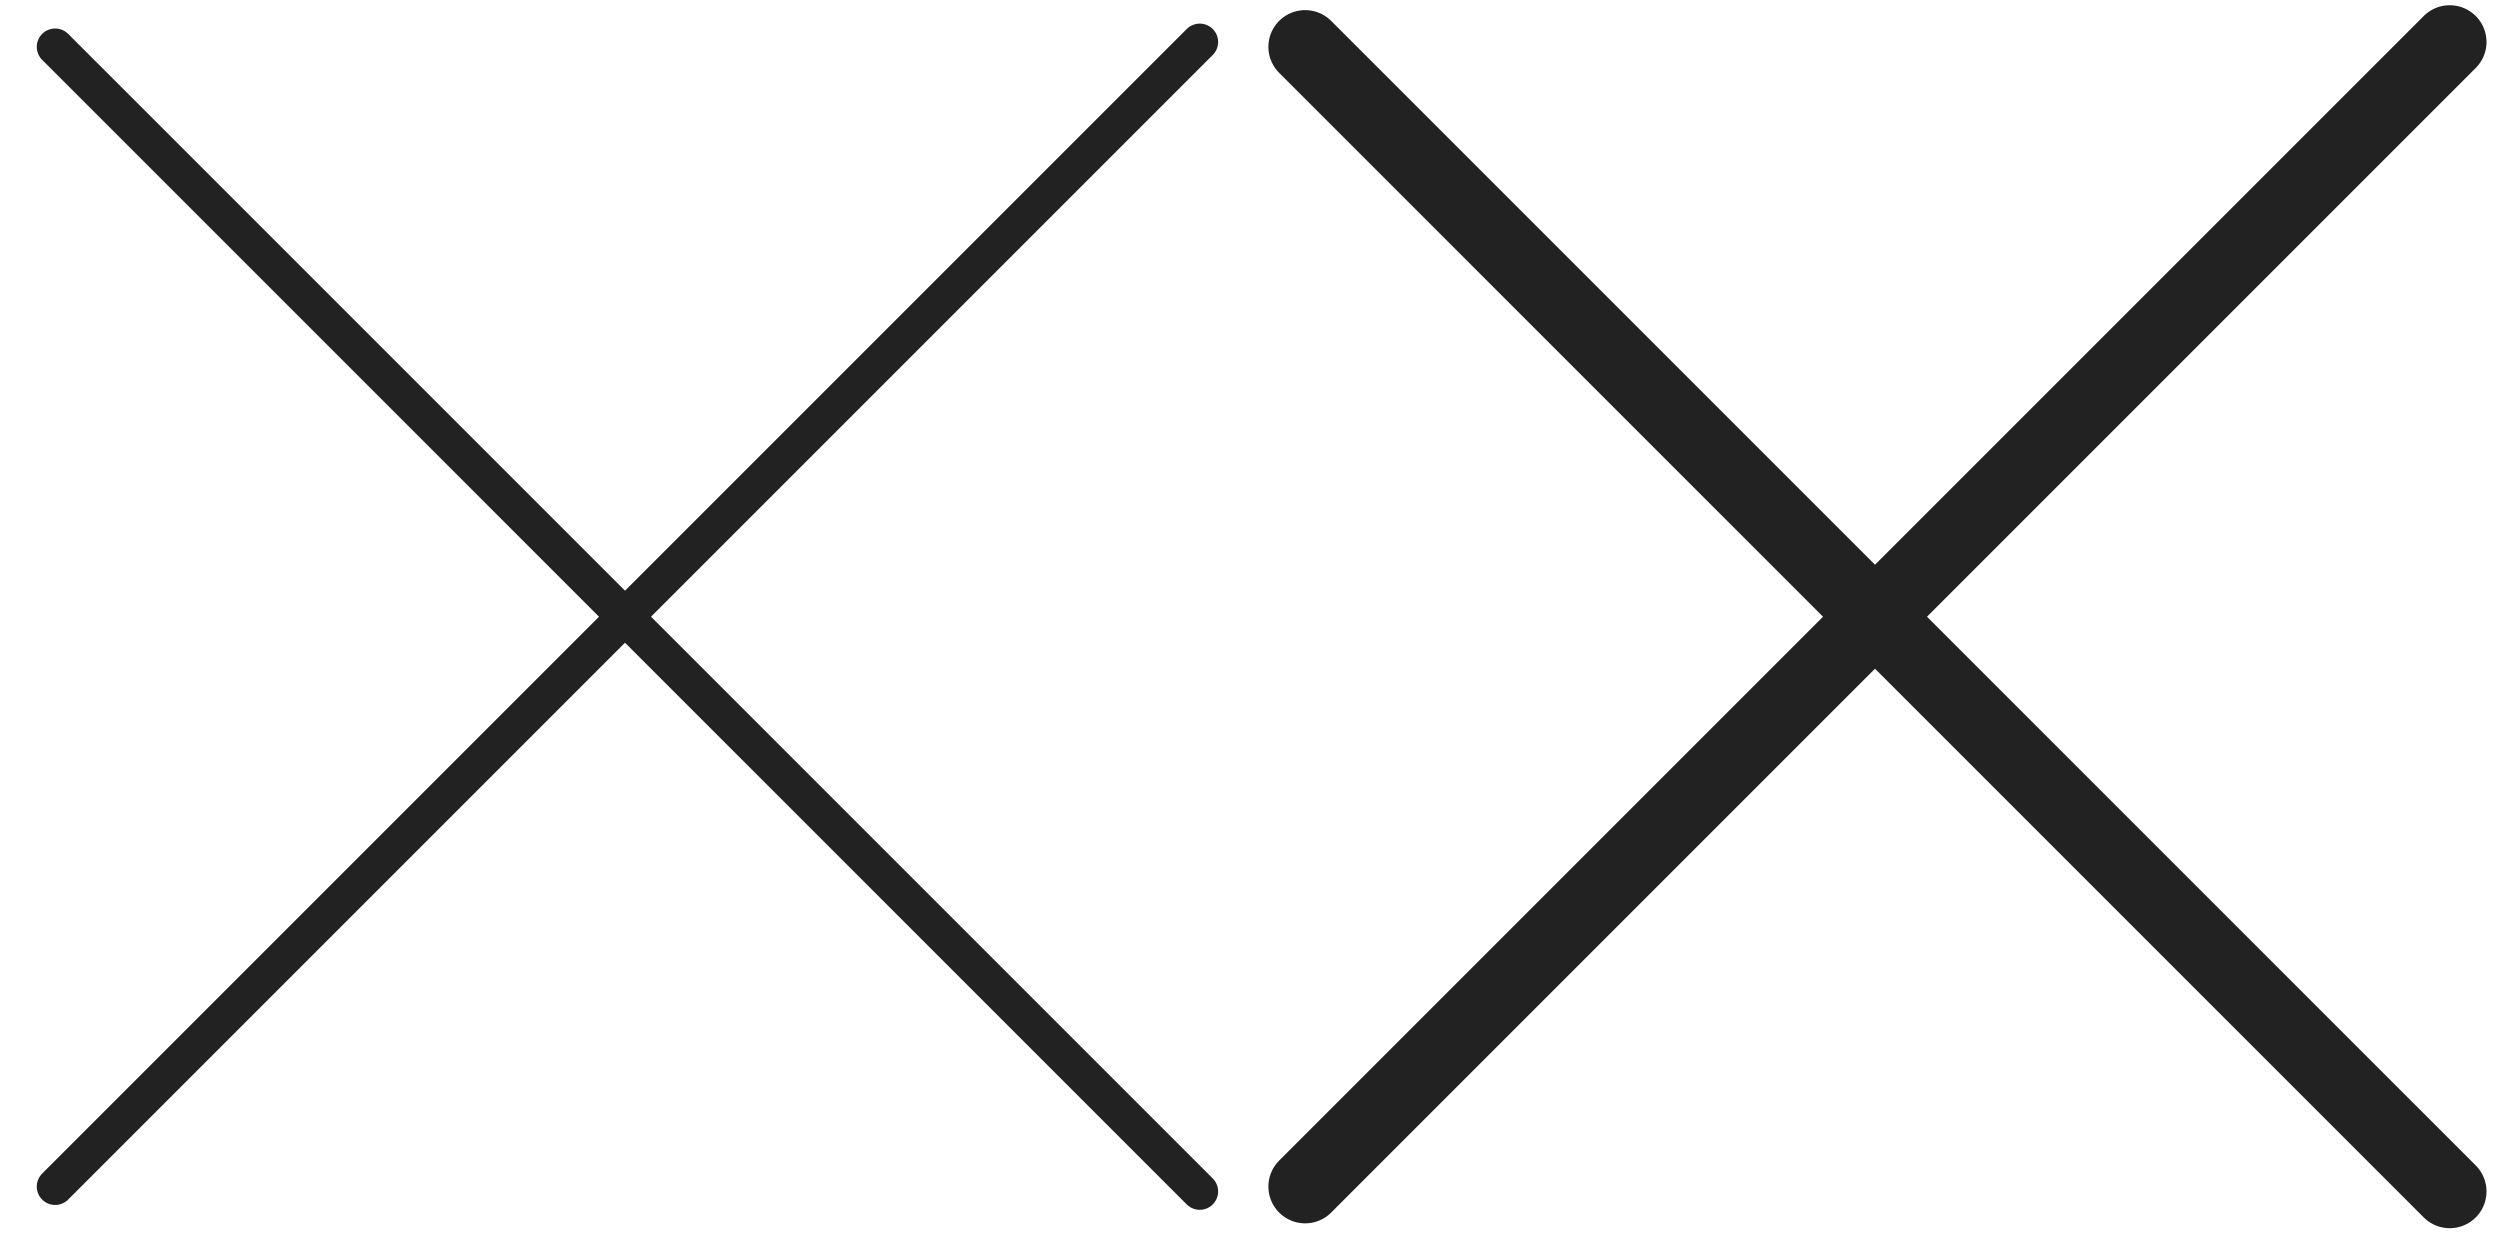 <?xml version="1.0" encoding="UTF-8" standalone="no"?>
<svg xmlns="http://www.w3.org/2000/svg" height="34px" width="68px" version="1.1" xmlns:xlink="http://www.w3.org/1999/xlink" viewBox="0 0 68 34"><!-- Generator: Sketch 3.6 (26304) - http://www.bohemiancoding.com/sketch -->
 <title>ui-close-large</title>
 <desc>Created with Sketch.</desc>
 <g id="article-(long)" fill-rule="evenodd" stroke-linecap="round" fill="none">
  <g id="ui-close-large" stroke="#222">
   <g id="Group-4" transform="translate(1)">
    <path id="Line" d="m0.5 1.275l31.133 31.132"/>
    <path id="Line-Copy-2" d="m0.5 32.275l31.133-31.133"/>
   </g>
   <g id="Group-4-Copy" stroke-width="2" transform="translate(35)">
    <path id="Line" d="m0.5 1.275l31.133 31.132"/>
    <path id="Line-Copy-2" d="m0.5 32.275l31.133-31.133"/>
   </g>
  </g>
 </g>
</svg>
